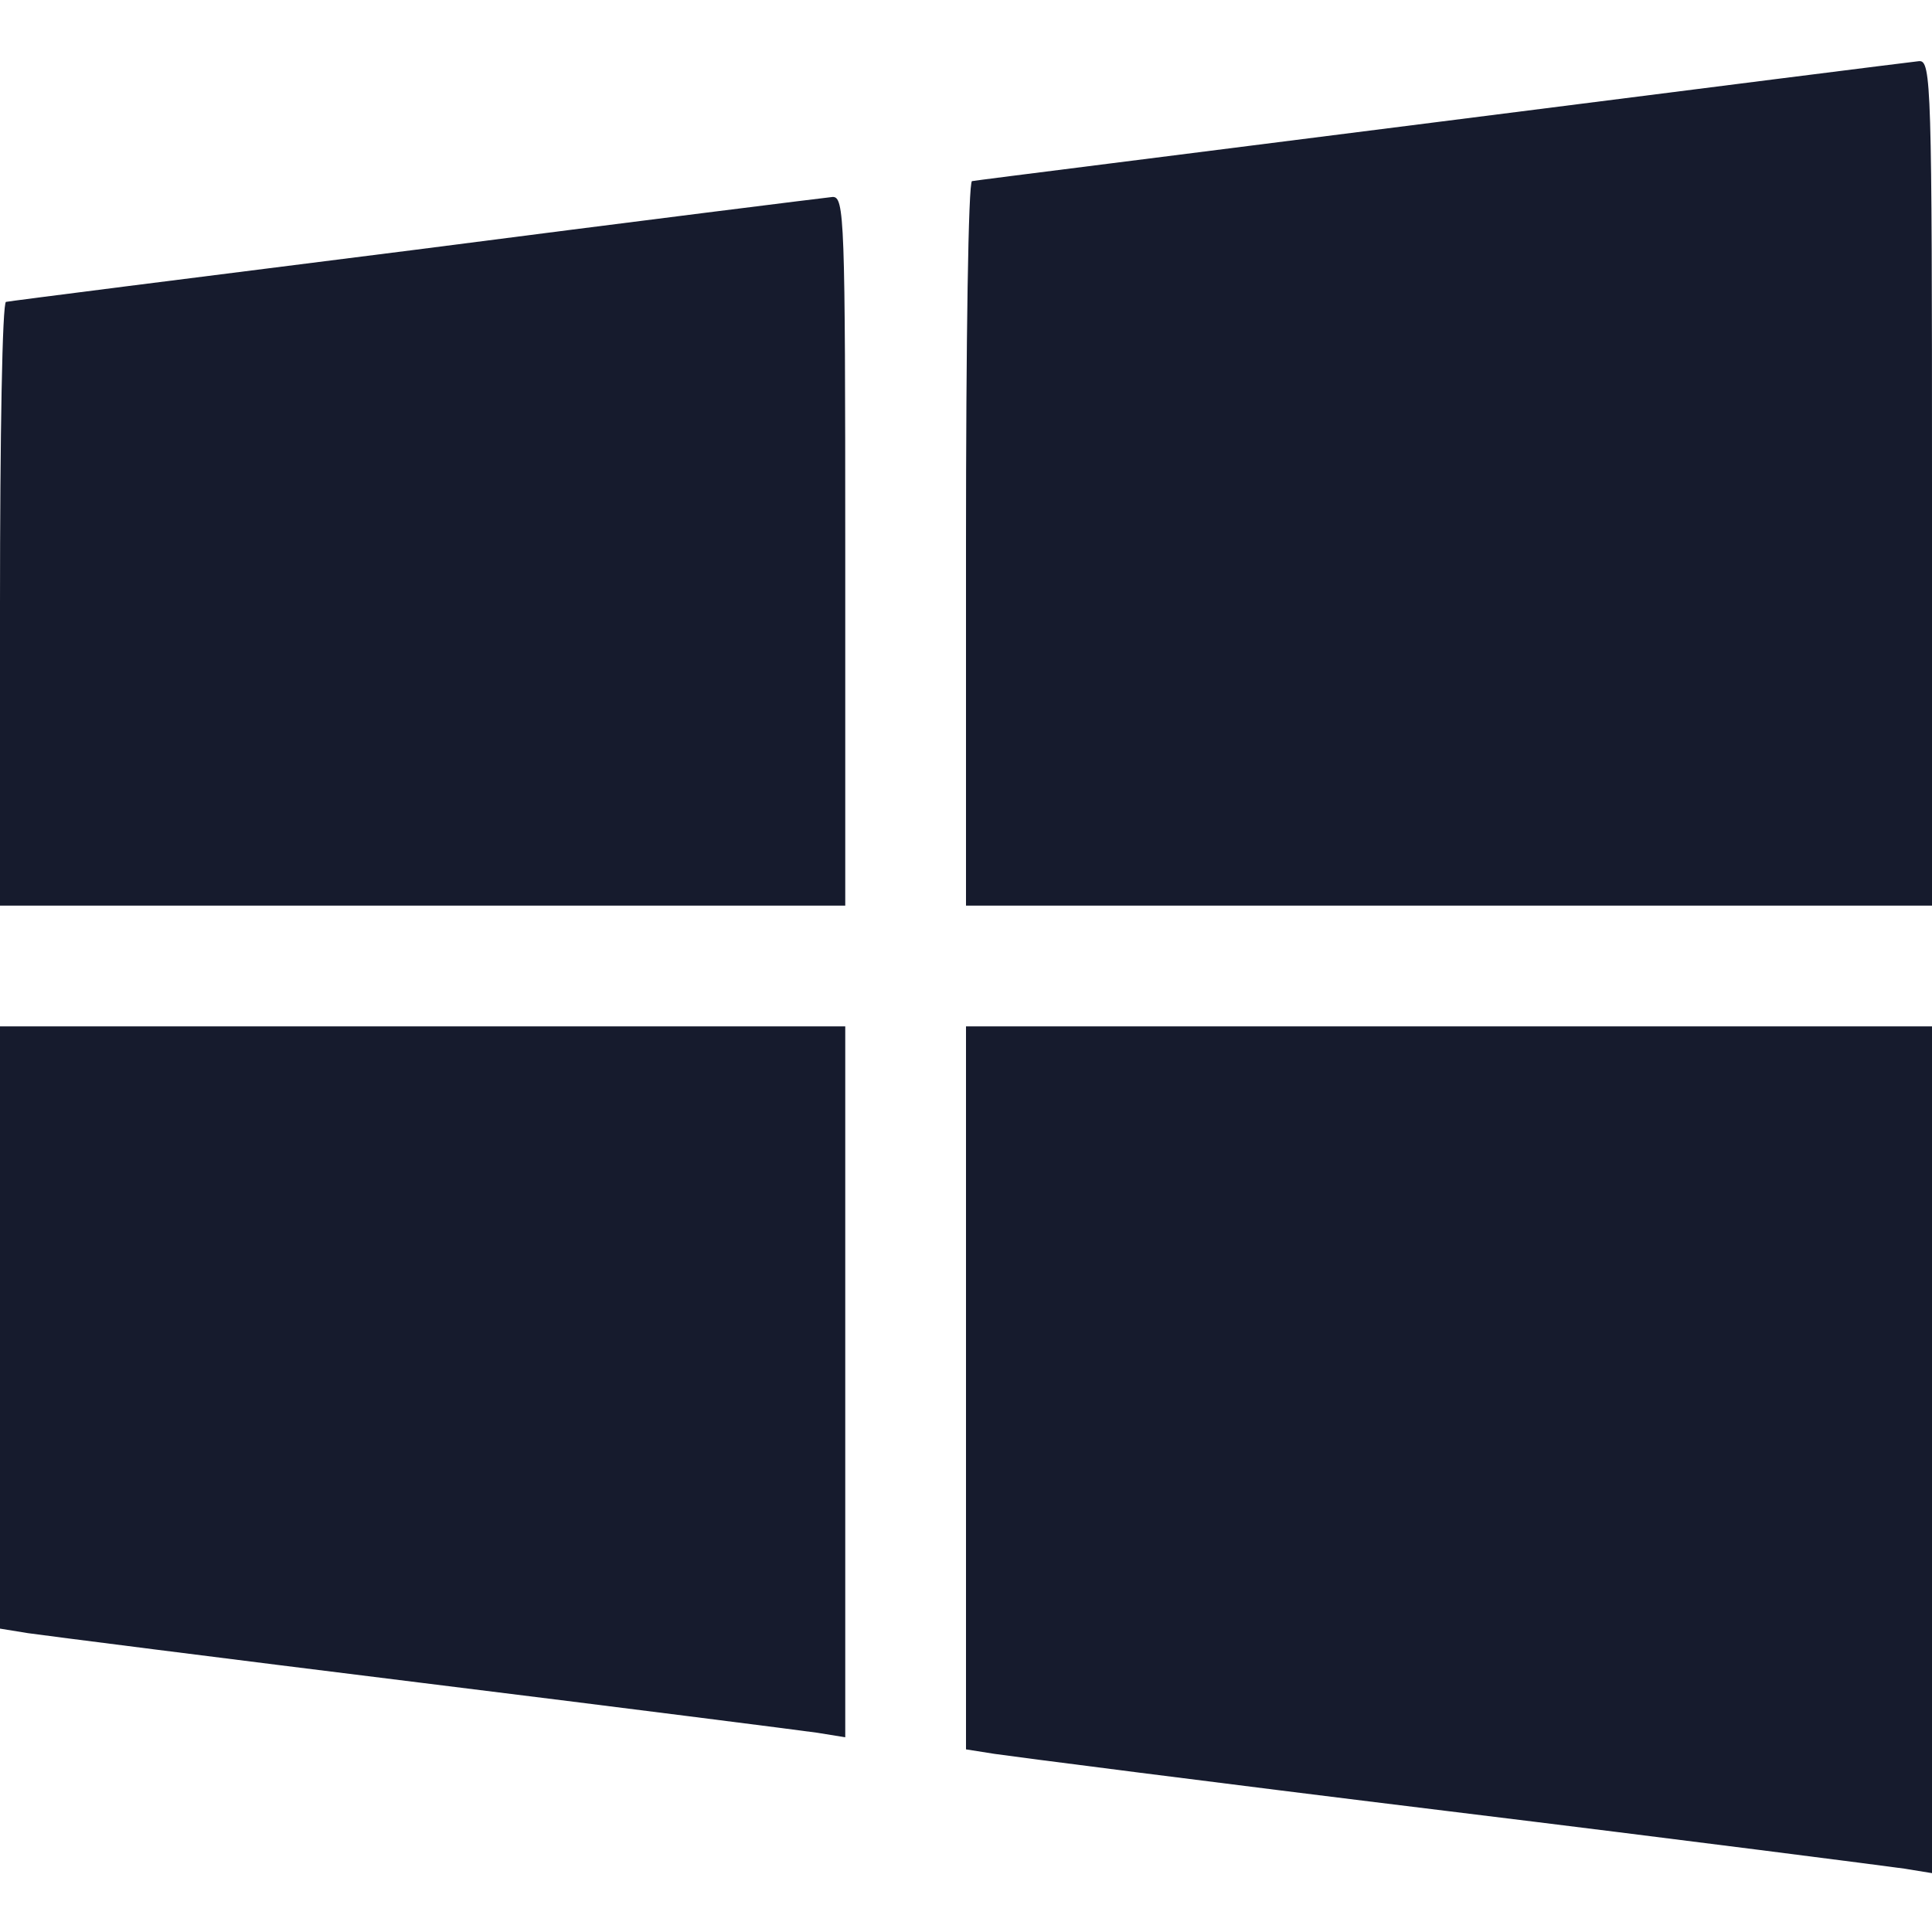 <?xml version="1.0" standalone="no"?>
<!DOCTYPE svg PUBLIC "-//W3C//DTD SVG 20010904//EN"
 "http://www.w3.org/TR/2001/REC-SVG-20010904/DTD/svg10.dtd">
<svg version="1.0" xmlns="http://www.w3.org/2000/svg"
 width="256pt" height="256pt" viewBox="0 0 256 256"
 preserveAspectRatio="xMidYMid meet">

<g transform="translate(0,256) scale(0.1,-0.1)"
fill="#161b2d" stroke="none">
<path d="M1910 2399 c-338 -43 -618 -78 -622 -79 -5 0 -8 -216 -8 -480 l0
-480 640 0 640 0 0 560 c0 527 -1 560 -17 559 -10 -1 -295 -37 -633 -80z"/>
<path d="M550 2229 c-294 -37 -538 -68 -542 -69 -5 0 -8 -180 -8 -400 l0 -400
560 0 560 0 0 470 c0 441 -1 470 -17 469 -10 -1 -259 -32 -553 -70z"/>
<path d="M0 801 l0 -399 37 -6 c21 -3 256 -33 523 -66 267 -33 502 -63 523
-66 l37 -6 0 471 0 471 -560 0 -560 0 0 -399z"/>
<path d="M1280 721 l0 -479 38 -6 c20 -3 291 -38 602 -76 311 -38 582 -73 603
-76 l37 -6 0 561 0 561 -640 0 -640 0 0 -479z"/>
</g>
</svg>
